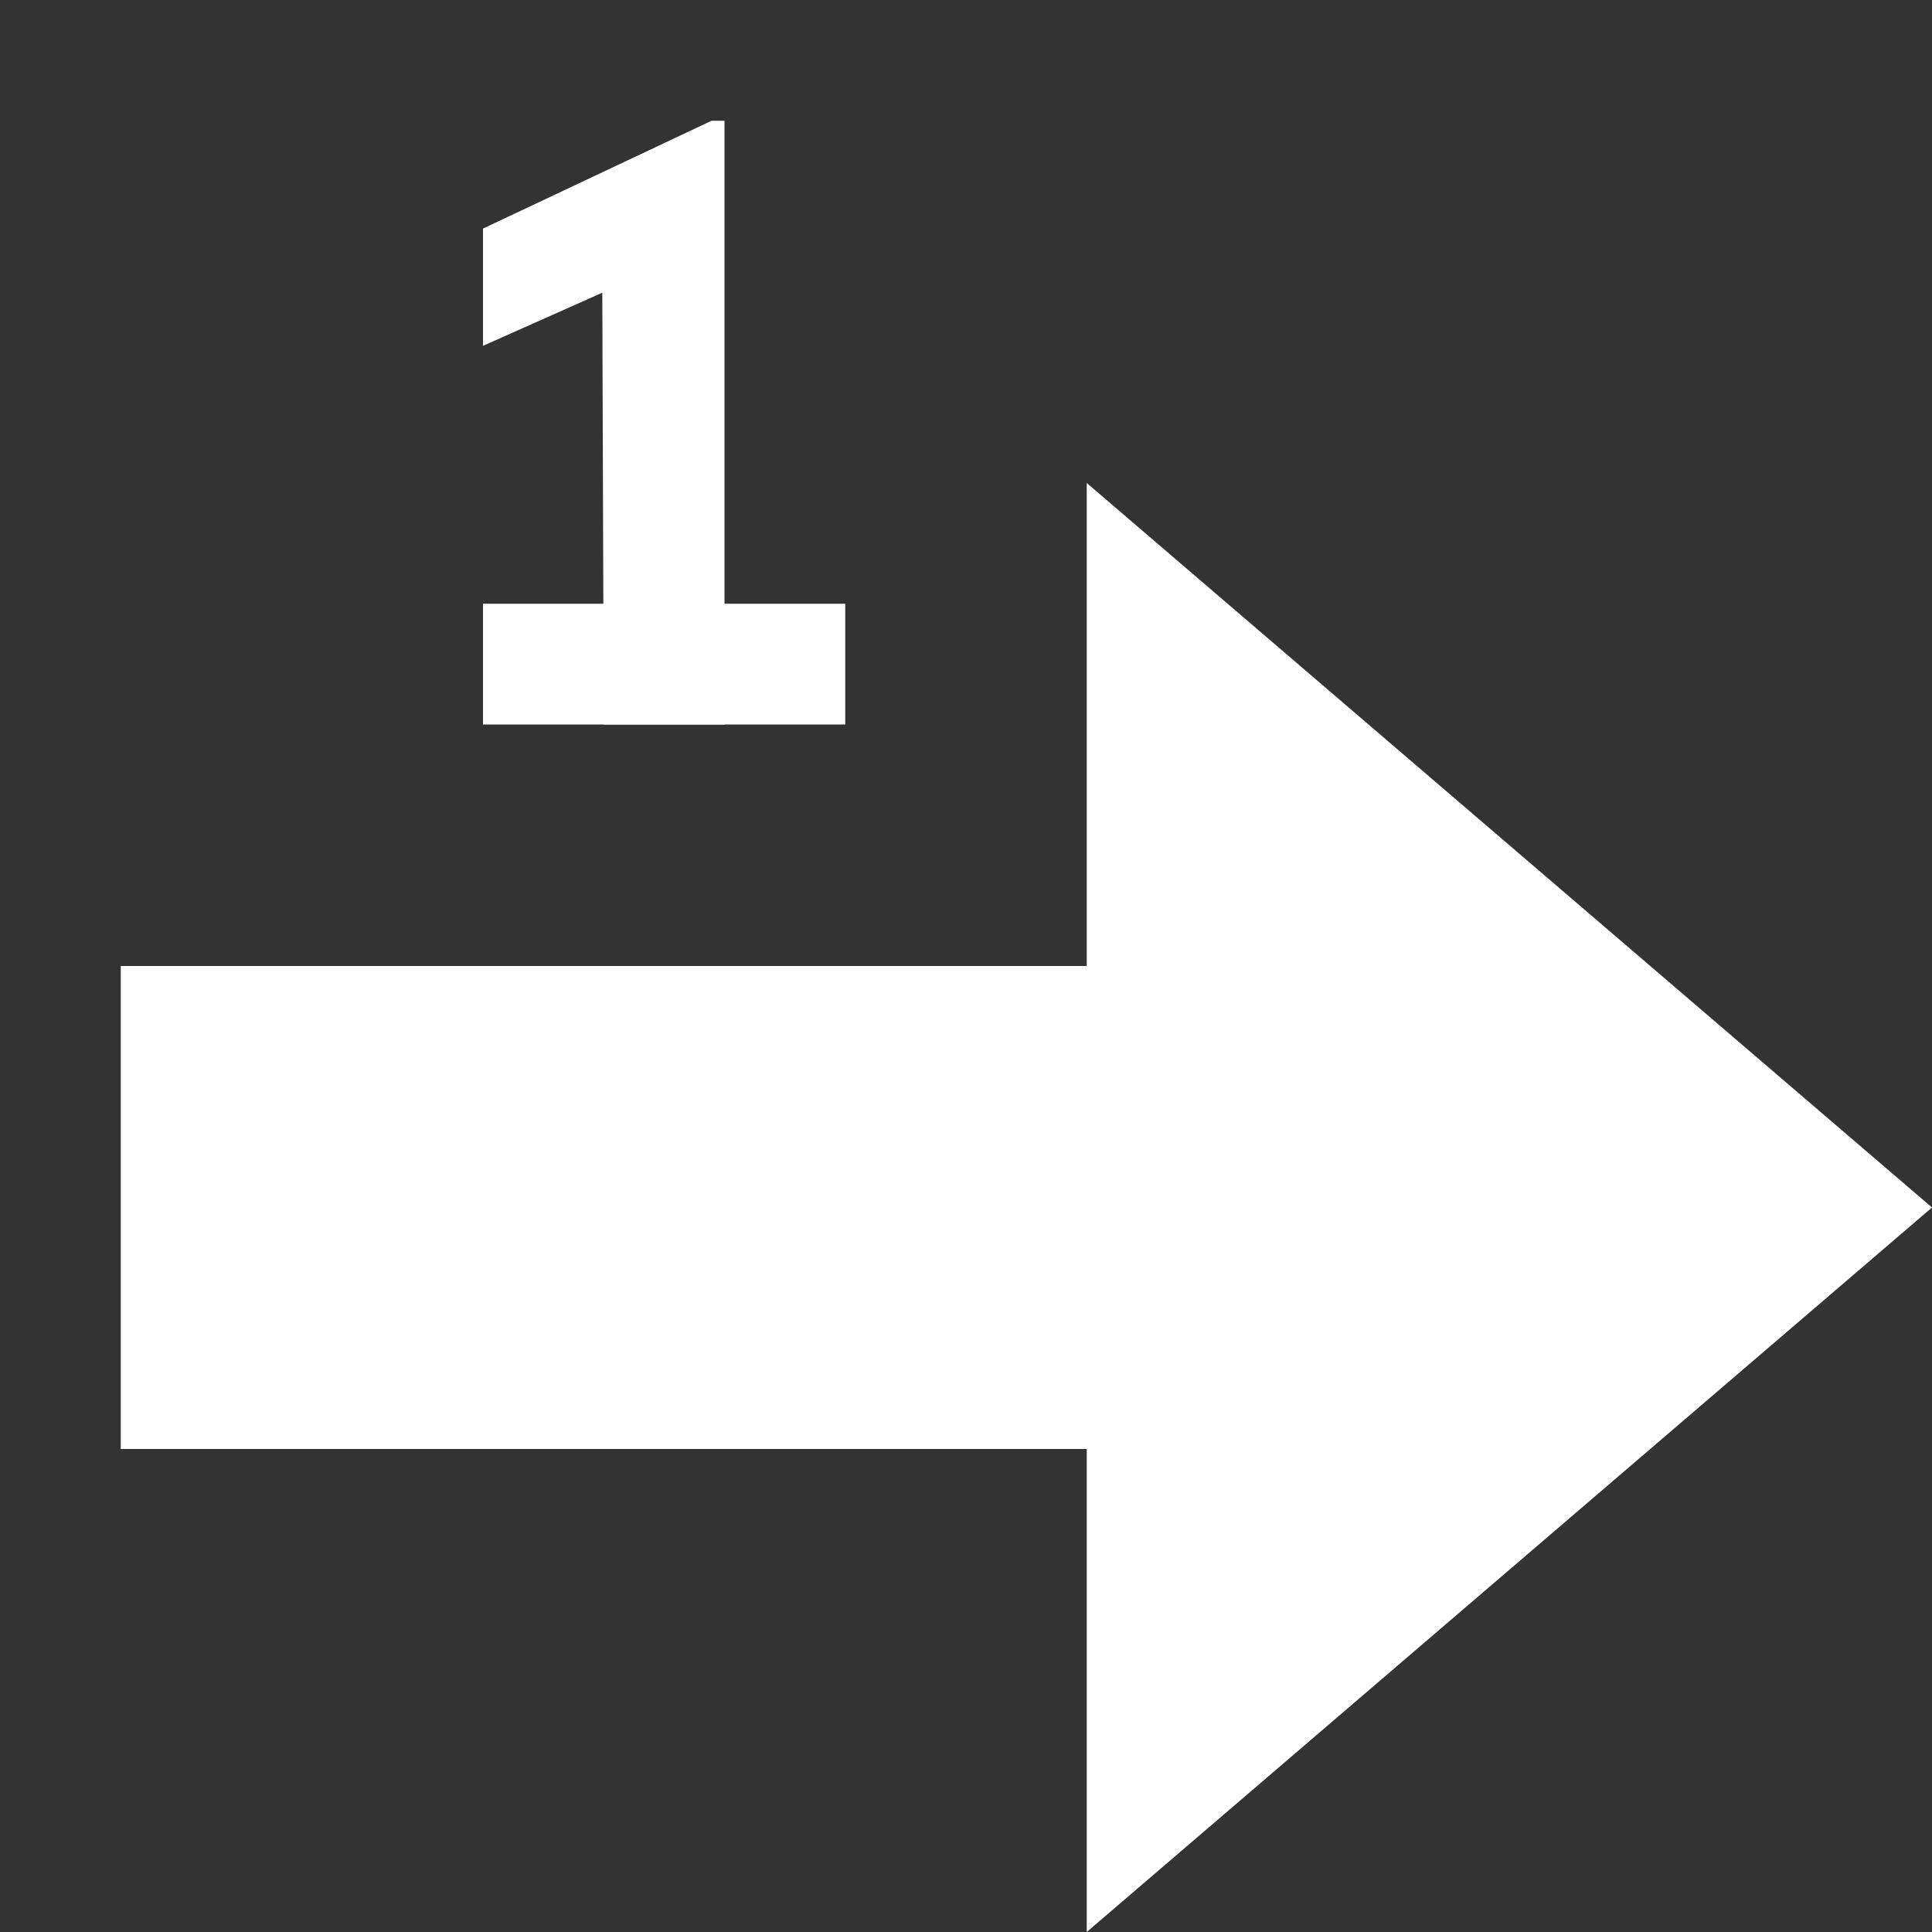 <svg width="16" height="16" viewBox="0 0 16 16" fill="none" xmlns="http://www.w3.org/2000/svg">
<rect x="0" y="0" width="16" height="16" fill="#333333" stroke="none"/>
<path d="M1 12V8H9V4L16 10L9 16V12H1Z" fill="white"/>
<path d="M6 6H5L4.988 2.424L4 2.864V1.893L5.893 1H6V6Z" fill="white"/>
<rect x="4" y="5" width="3" height="1" fill="white"/>
</svg>
